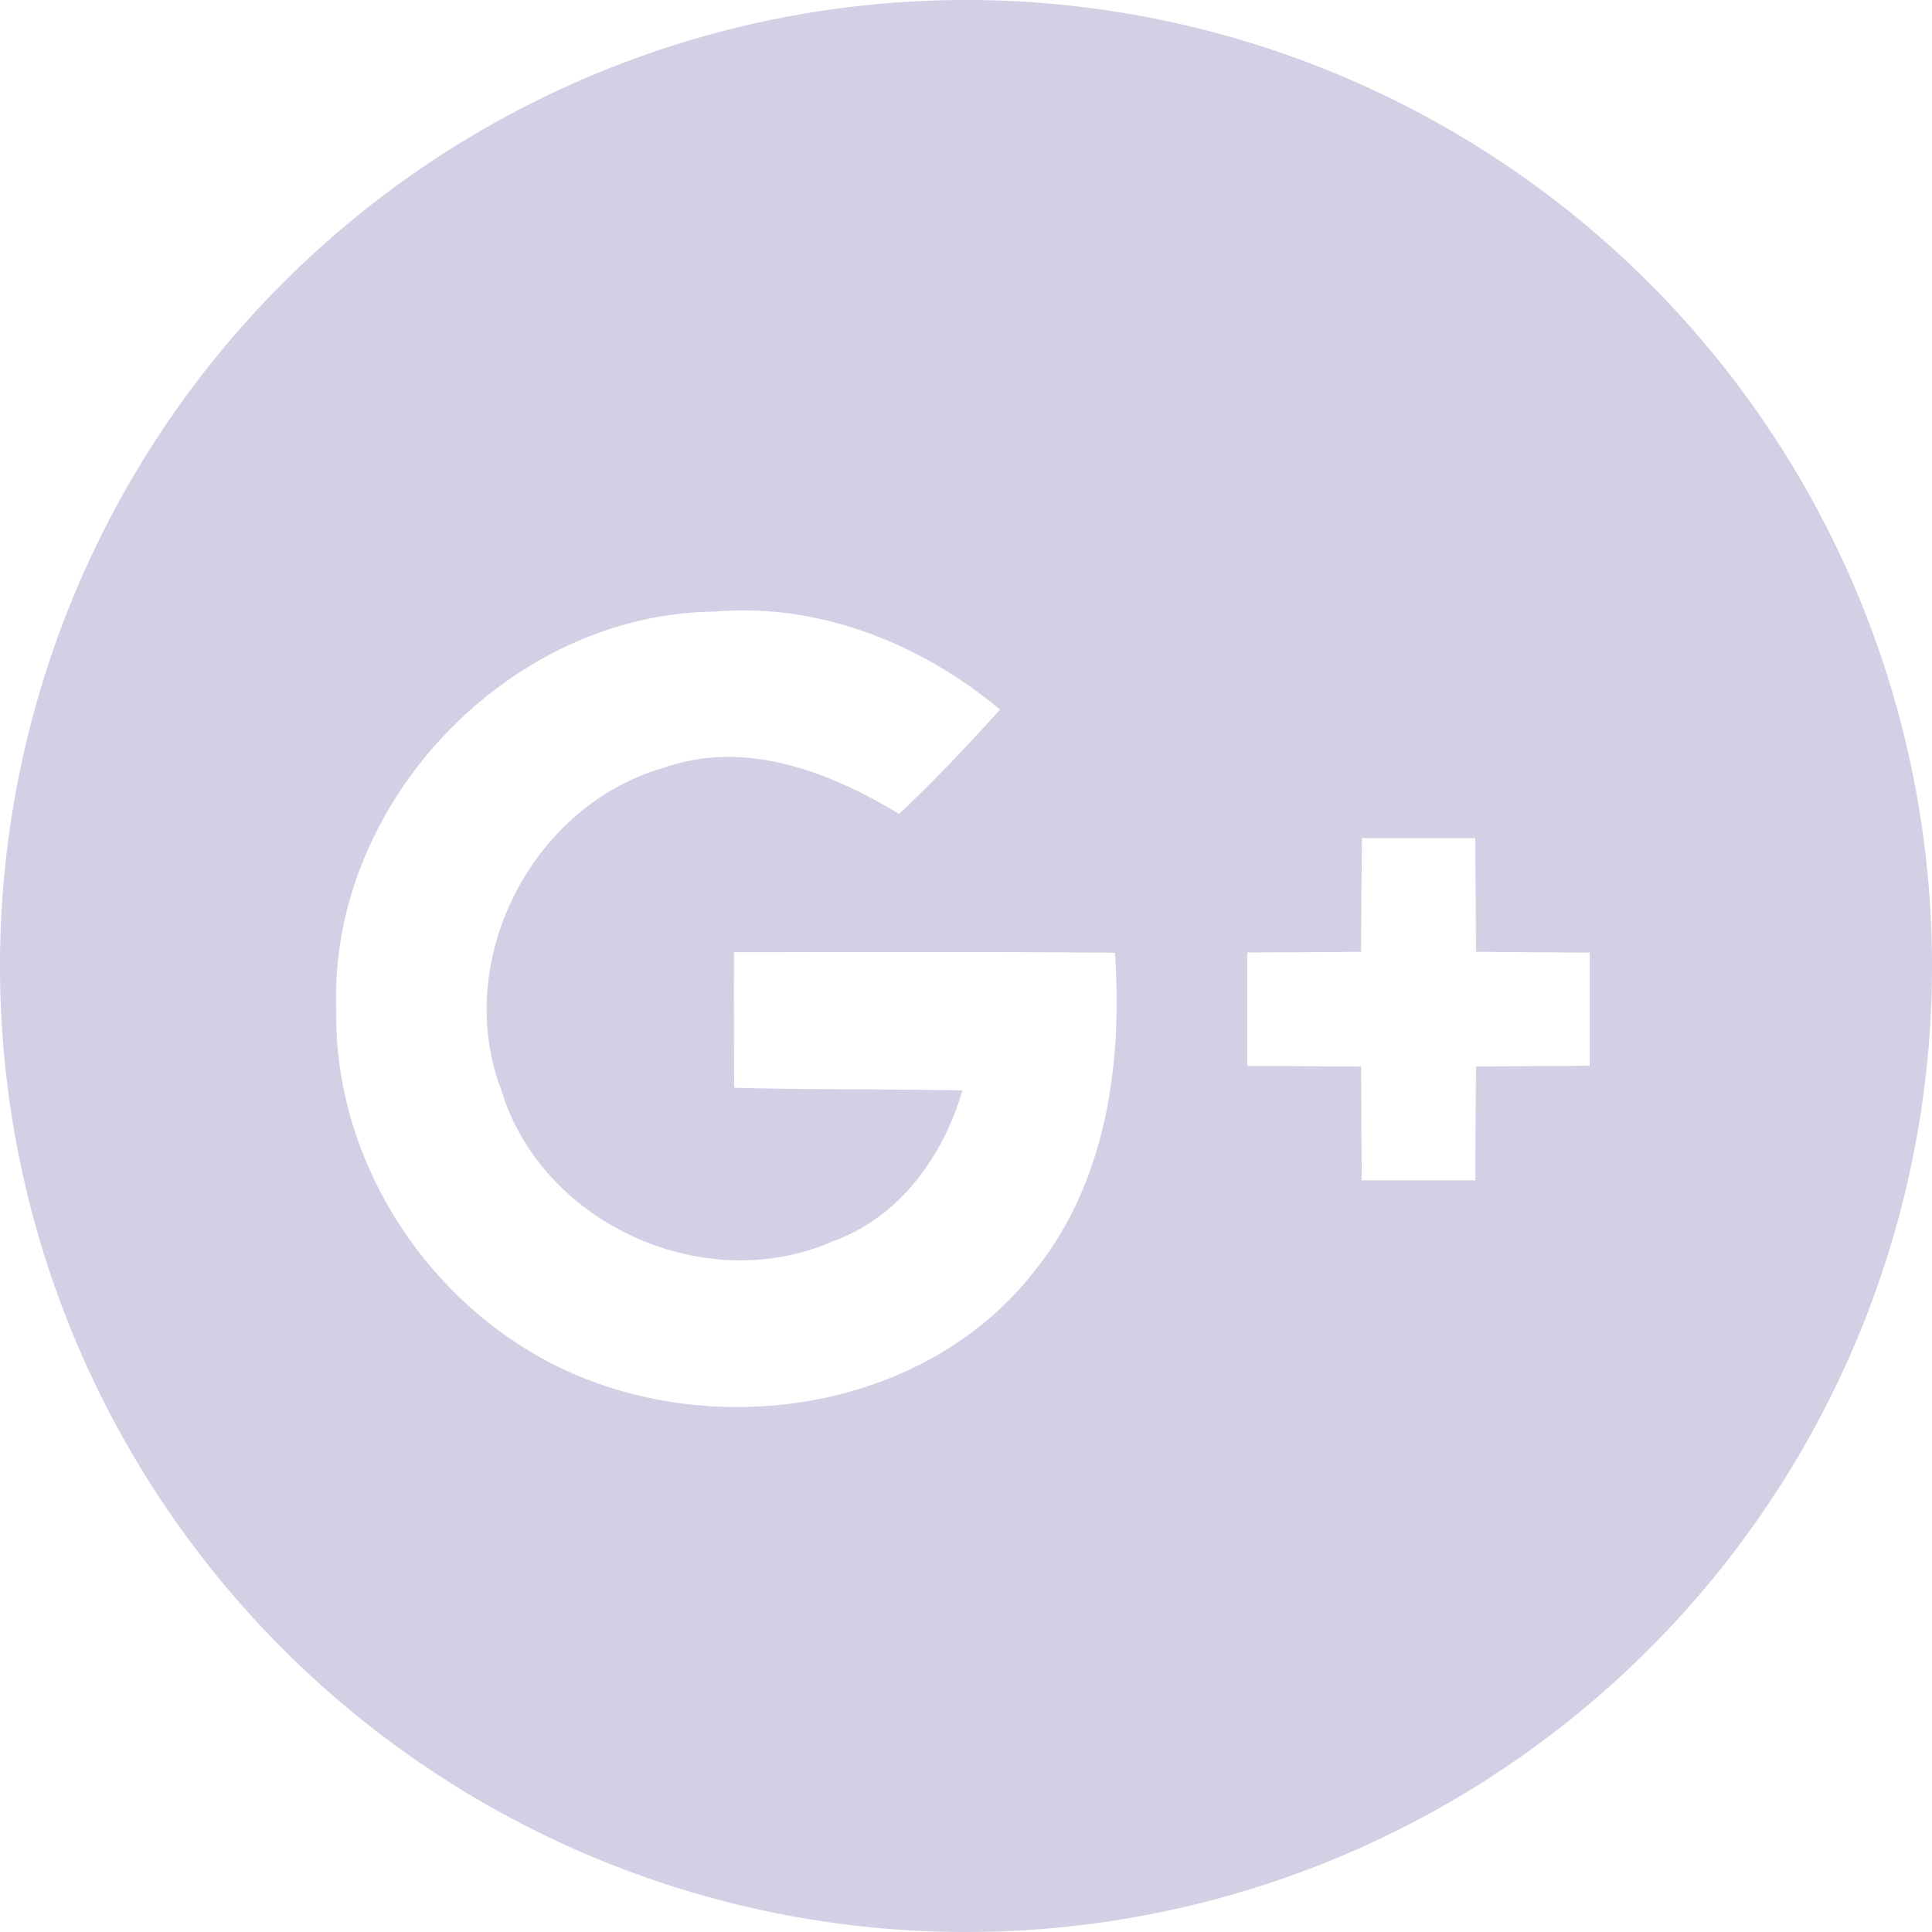 <svg width="14" height="14" viewBox="0 0 14 14" fill="none" xmlns="http://www.w3.org/2000/svg"><path fill-rule="evenodd" clip-rule="evenodd" d="M14 7A7 7 0 1 1 0 7a7 7 0 0 1 14 0zm-11.563.313C2.381 5.825 3.684 4.45 5.174 4.432c.76-.065 1.498.23 2.073.71-.236.26-.476.516-.732.756-.506-.307-1.115-.542-1.706-.334-.954.272-1.531 1.398-1.178 2.33.292.975 1.477 1.51 2.406 1.1.48-.172.798-.615.937-1.092a50.802 50.802 0 0 0-.739-.008H6.22c-.3-.002-.6-.003-.9-.012-.001-.327-.003-.654-.001-.982h.288c.823-.002 1.648-.003 2.472.004.056.803-.062 1.663-.584 2.308-.716.92-2.037 1.19-3.112.83-1.141-.375-1.97-1.524-1.946-2.729zm7.433-1.24h.82l.003.412.003.412c.269.003.54.004.809.006h.015v.82l-.824.005c-.003.255-.004.508-.005.763v.062H9.868l-.003-.394-.002-.43-.712-.005h-.113v-.822c.275-.001.549-.002.825-.005 0-.274.004-.55.006-.824z" fill="#D3CFE5"/></svg>